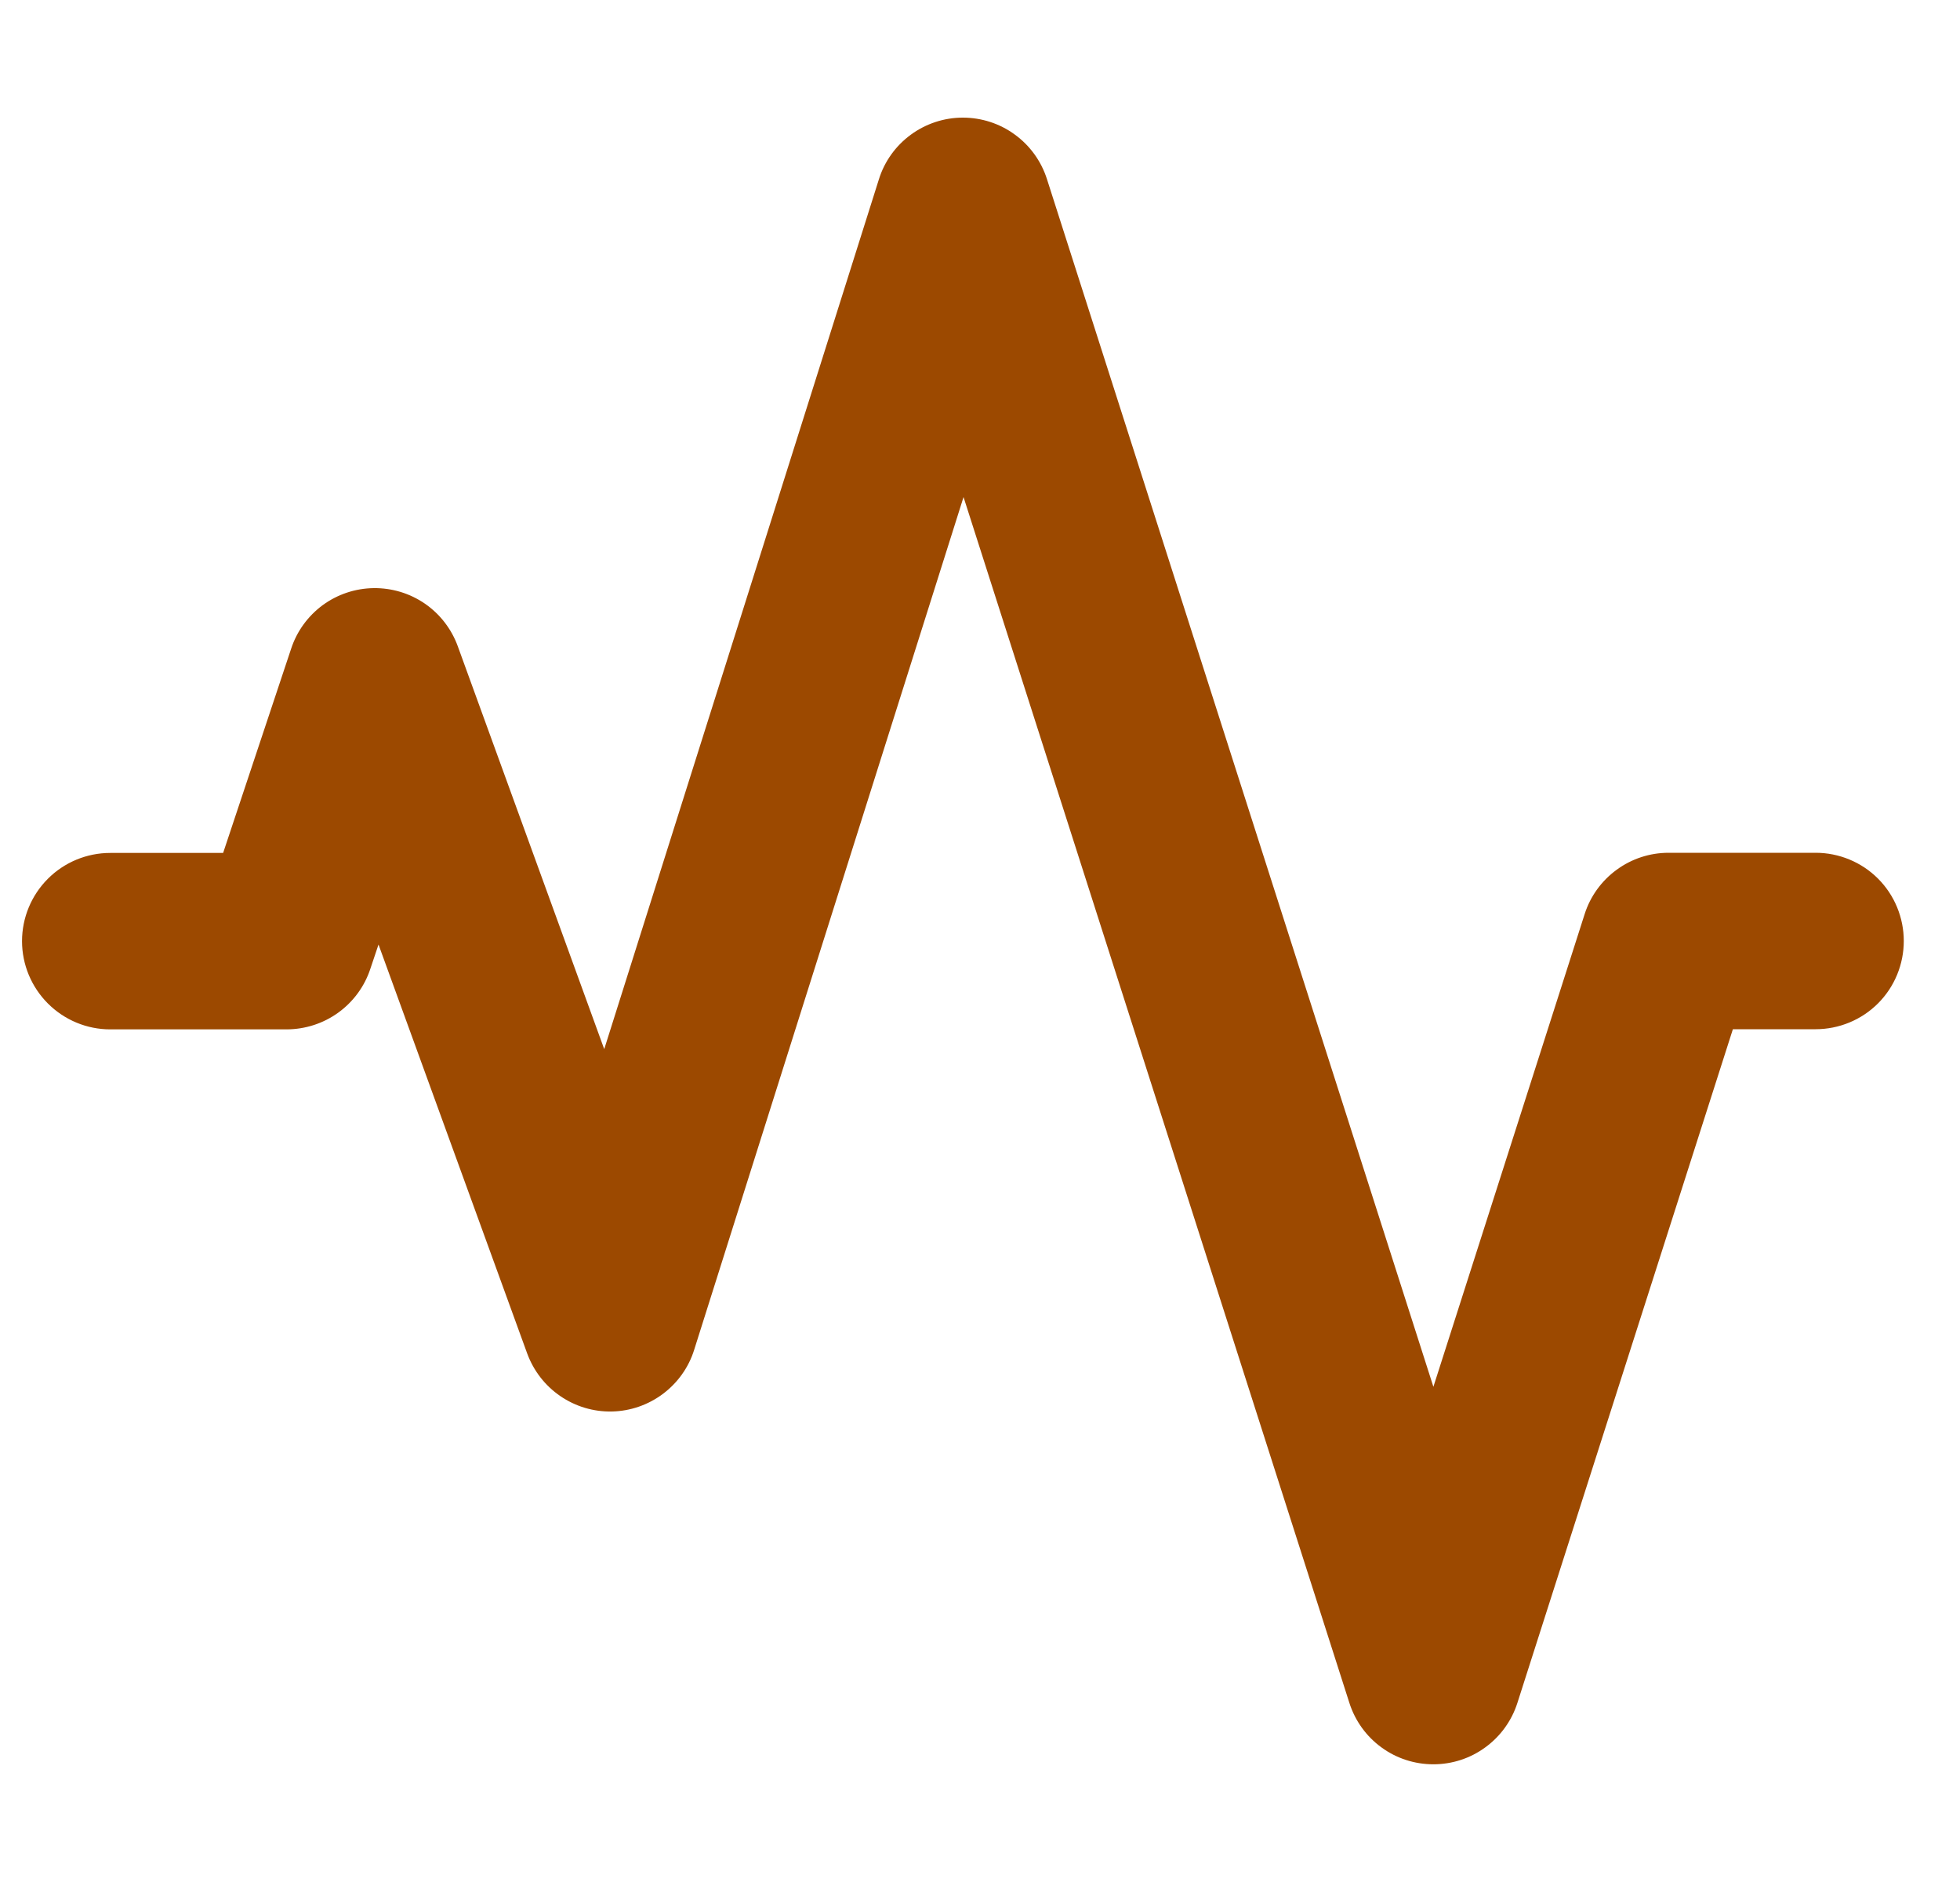 <svg width="25" height="24" viewBox="0 0 25 24" fill="none" xmlns="http://www.w3.org/2000/svg">
<g clip-path="url(#clip0_484_4596)">
<path fill-rule="evenodd" clip-rule="evenodd" d="M12.281 1.5C12.519 1.5 12.752 1.575 12.944 1.716C13.137 1.856 13.28 2.054 13.353 2.281L18.283 17.685L20.212 11.658C20.284 11.431 20.427 11.233 20.62 11.092C20.812 10.951 21.044 10.875 21.283 10.875H23.158C23.456 10.875 23.743 10.993 23.954 11.204C24.165 11.415 24.283 11.702 24.283 12C24.283 12.298 24.165 12.585 23.954 12.796C23.743 13.007 23.456 13.125 23.158 13.125H22.103L19.354 21.718C19.281 21.945 19.138 22.143 18.945 22.283C18.753 22.424 18.521 22.499 18.283 22.499C18.044 22.499 17.812 22.424 17.62 22.283C17.427 22.143 17.285 21.945 17.212 21.718L12.29 6.339L8.854 17.214C8.784 17.438 8.644 17.634 8.456 17.775C8.268 17.916 8.04 17.995 7.805 18C7.57 18.005 7.34 17.936 7.146 17.803C6.952 17.67 6.805 17.48 6.724 17.259L4.828 12.045L4.723 12.357C4.649 12.581 4.505 12.776 4.314 12.914C4.123 13.052 3.893 13.126 3.657 13.127H1.406C1.108 13.127 0.822 13.008 0.611 12.797C0.4 12.586 0.281 12.3 0.281 12.002C0.281 11.703 0.4 11.417 0.611 11.206C0.822 10.995 1.108 10.877 1.406 10.877H2.846L3.714 8.271C3.787 8.049 3.928 7.856 4.116 7.717C4.305 7.579 4.532 7.503 4.766 7.5C4.999 7.497 5.228 7.566 5.421 7.699C5.613 7.832 5.759 8.021 5.839 8.241L7.707 13.379L11.21 2.288C11.281 2.059 11.424 1.86 11.616 1.719C11.809 1.577 12.042 1.5 12.281 1.5Z" fill="#9C4900"/>
</g>
<defs>
<clipPath id="clip0_484_4596">
<rect width="24.002" height="24" fill="white" transform="translate(0.281)"/>
</clipPath>
</defs>
</svg>
